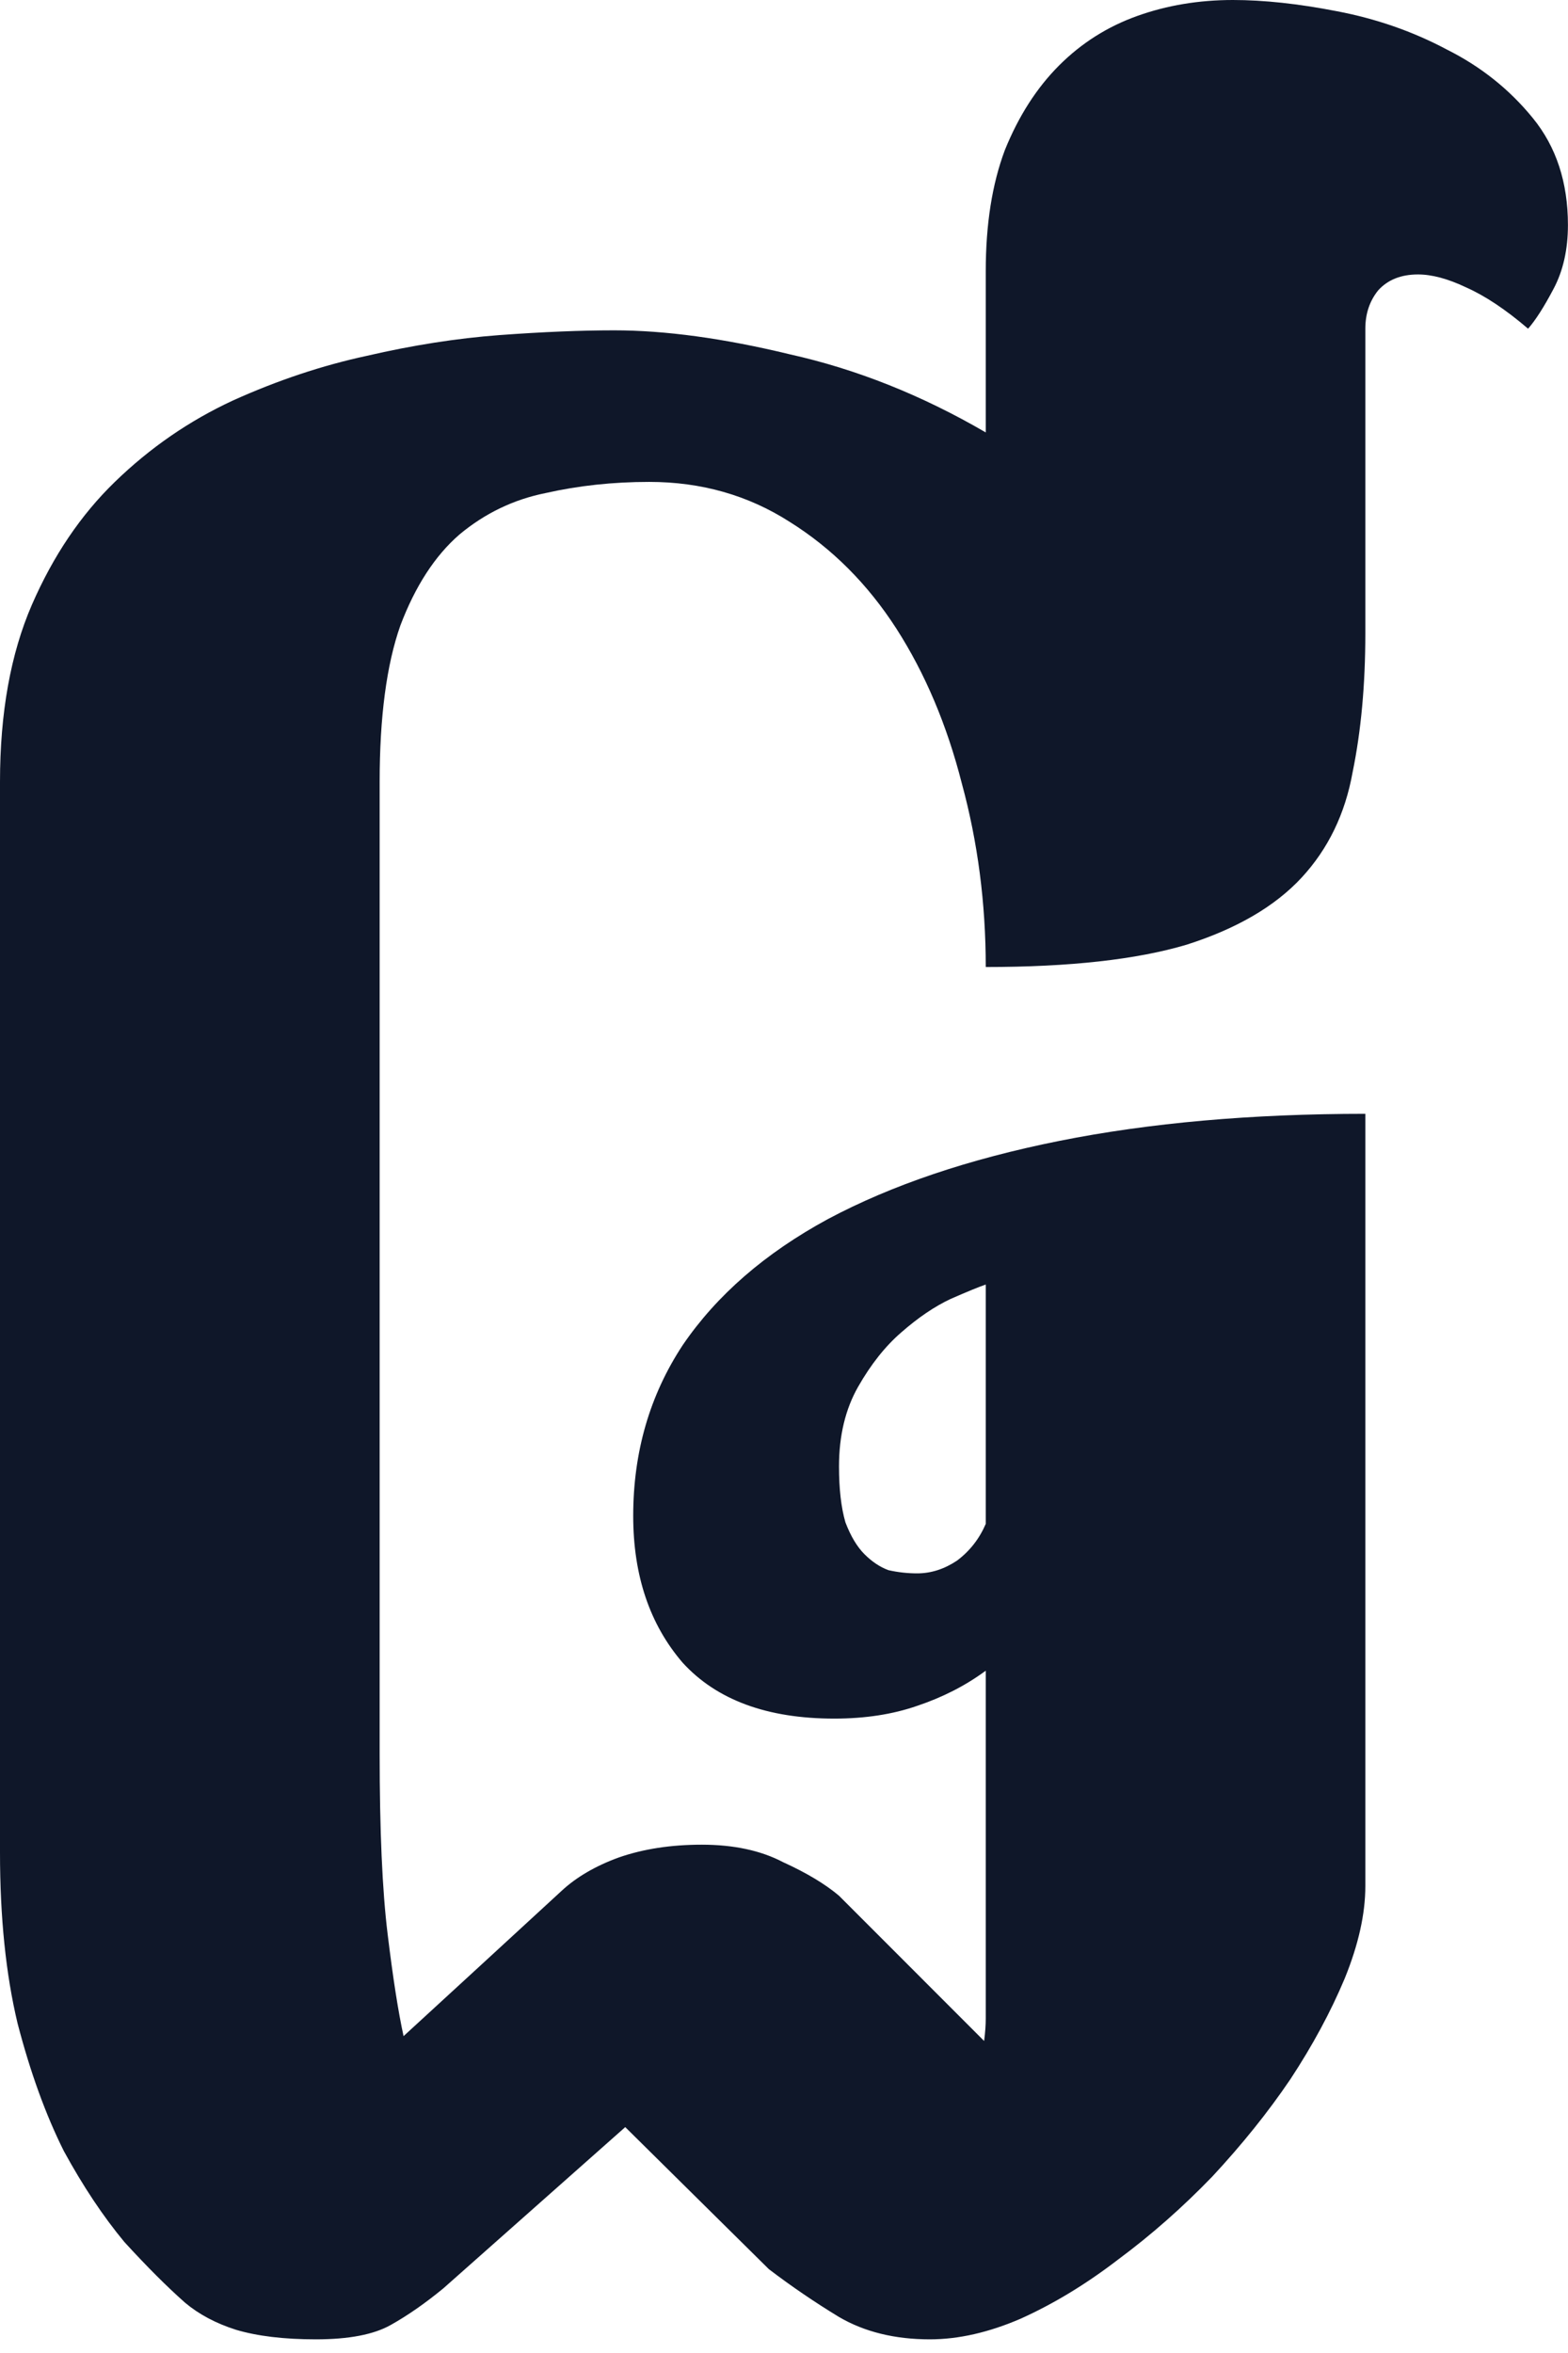 <svg width="24" height="36" viewBox="0 0 24 36" fill="none" xmlns="http://www.w3.org/2000/svg">
<path d="M20.898 9.692C20.898 10.474 20.833 11.182 20.703 11.816C20.589 12.451 20.329 12.988 19.922 13.428C19.515 13.867 18.929 14.209 18.164 14.453C17.399 14.681 16.374 14.795 15.088 14.795C15.088 13.818 14.966 12.883 14.722 11.987C14.494 11.092 14.16 10.303 13.721 9.619C13.281 8.936 12.736 8.39 12.085 7.983C11.45 7.577 10.734 7.373 9.937 7.373C9.383 7.373 8.854 7.43 8.35 7.544C7.861 7.642 7.422 7.853 7.031 8.179C6.657 8.504 6.356 8.968 6.128 9.57C5.916 10.172 5.811 10.97 5.811 11.963V26.831C5.811 28.003 5.851 28.922 5.933 29.59C6.014 30.257 6.095 30.778 6.177 31.152C6.584 30.778 6.982 30.412 7.373 30.054C7.78 29.679 8.187 29.305 8.594 28.931C8.822 28.719 9.115 28.548 9.473 28.418C9.847 28.288 10.27 28.223 10.742 28.223C11.23 28.223 11.646 28.312 11.987 28.491C12.345 28.654 12.63 28.825 12.842 29.004L15.063 31.226C15.08 31.095 15.088 30.981 15.088 30.884C15.088 30.77 15.088 30.697 15.088 30.664V25.561C14.779 25.789 14.429 25.968 14.038 26.099C13.664 26.229 13.241 26.294 12.769 26.294C11.743 26.294 10.97 26.009 10.449 25.439C9.945 24.854 9.692 24.105 9.692 23.193C9.692 22.217 9.945 21.346 10.449 20.581C10.97 19.816 11.711 19.173 12.671 18.652C13.648 18.131 14.828 17.733 16.211 17.456C17.594 17.179 19.157 17.041 20.898 17.041V28.857C20.898 29.281 20.793 29.753 20.581 30.273C20.369 30.778 20.093 31.291 19.751 31.811C19.409 32.316 19.01 32.812 18.555 33.301C18.099 33.773 17.619 34.196 17.114 34.57C16.626 34.945 16.13 35.246 15.625 35.474C15.137 35.685 14.673 35.791 14.233 35.791C13.696 35.791 13.232 35.677 12.842 35.449C12.467 35.221 12.109 34.977 11.768 34.717L9.57 32.544L6.787 35.01C6.51 35.238 6.242 35.425 5.981 35.571C5.721 35.718 5.339 35.791 4.834 35.791C4.346 35.791 3.939 35.742 3.613 35.645C3.304 35.547 3.044 35.408 2.832 35.23C2.555 34.985 2.246 34.676 1.904 34.302C1.579 33.911 1.27 33.447 0.977 32.91C0.7 32.357 0.464 31.706 0.269 30.957C0.09 30.208 0 29.338 0 28.345V11.963C0 10.905 0.163 10.002 0.488 9.253C0.814 8.504 1.237 7.878 1.758 7.373C2.295 6.852 2.897 6.437 3.564 6.128C4.248 5.819 4.932 5.591 5.615 5.444C6.315 5.282 6.991 5.176 7.642 5.127C8.309 5.078 8.895 5.054 9.399 5.054C10.181 5.054 11.076 5.176 12.085 5.42C13.11 5.648 14.111 6.047 15.088 6.616V4.15C15.088 3.434 15.185 2.816 15.381 2.295C15.592 1.774 15.869 1.343 16.211 1.001C16.553 0.659 16.951 0.407 17.407 0.244C17.863 0.081 18.351 0 18.872 0C19.344 0 19.873 0.057 20.459 0.171C21.061 0.285 21.623 0.48 22.144 0.757C22.664 1.017 23.104 1.367 23.462 1.807C23.82 2.246 23.999 2.791 23.999 3.442C23.999 3.817 23.926 4.142 23.779 4.419C23.633 4.696 23.503 4.899 23.389 5.029C23.047 4.736 22.73 4.525 22.436 4.395C22.16 4.264 21.916 4.199 21.704 4.199C21.444 4.199 21.24 4.281 21.094 4.443C20.963 4.606 20.898 4.801 20.898 5.029V9.692ZM14.038 24.072C14.25 24.072 14.453 24.007 14.648 23.877C14.844 23.73 14.99 23.543 15.088 23.315V19.653C14.99 19.686 14.811 19.759 14.551 19.873C14.307 19.987 14.054 20.158 13.794 20.386C13.55 20.597 13.33 20.874 13.135 21.216C12.94 21.558 12.842 21.965 12.842 22.436C12.842 22.778 12.874 23.063 12.94 23.291C13.021 23.503 13.118 23.665 13.232 23.779C13.346 23.893 13.468 23.975 13.599 24.023C13.745 24.056 13.892 24.072 14.038 24.072Z" fill="#0F1729"/>
</svg>
